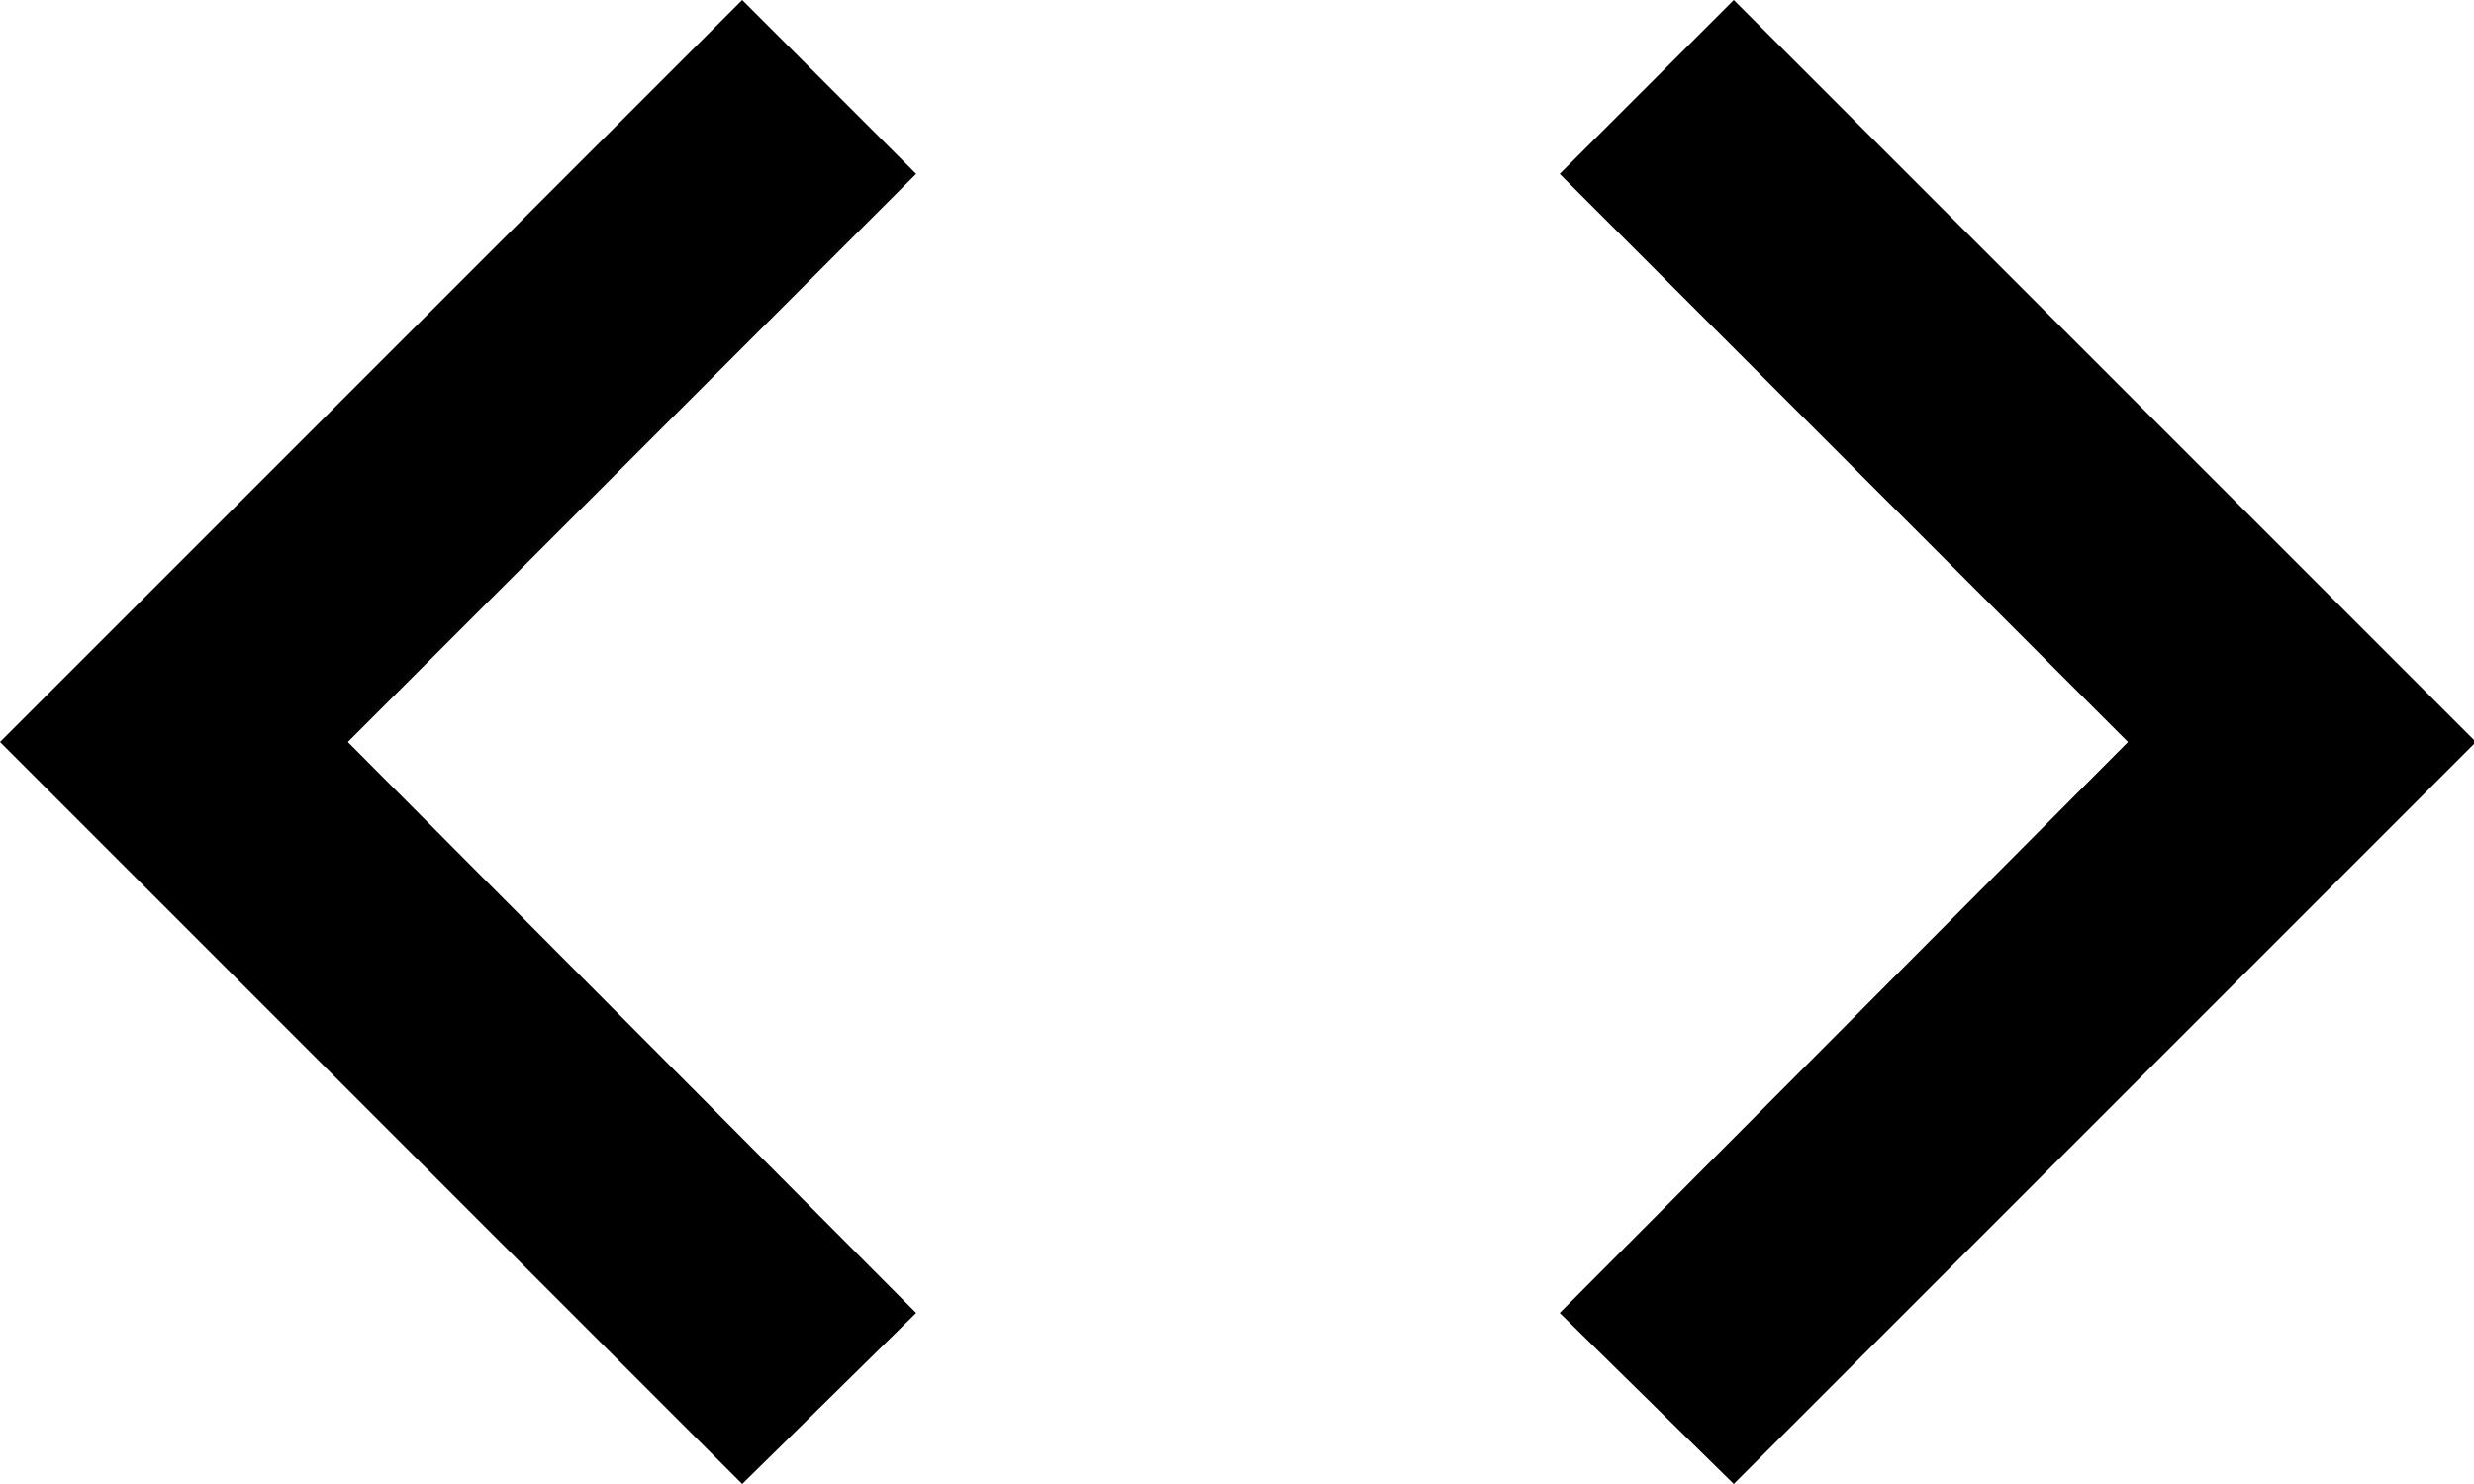 <?xml version="1.0" encoding="UTF-8"?>
<svg width="20px" height="12px" viewBox="0 0 20 12" version="1.1" xmlns="http://www.w3.org/2000/svg" xmlns:xlink="http://www.w3.org/1999/xlink">
    <title>icon-code</title>
    <g id="Branding-Types" stroke="none" stroke-width="1" fill="none" fill-rule="evenodd">
        <path d="M6,12 L0,6 L6,0 L7.406,1.406 L2.812,6 L7.406,10.617 L6,12 Z M12.609,10.617 L17.203,6 L12.609,1.406 L14.016,0 L20.016,6 L14.016,12 L12.609,10.617 Z" id="icon-code" fill="#000000"></path>
    </g>
</svg>